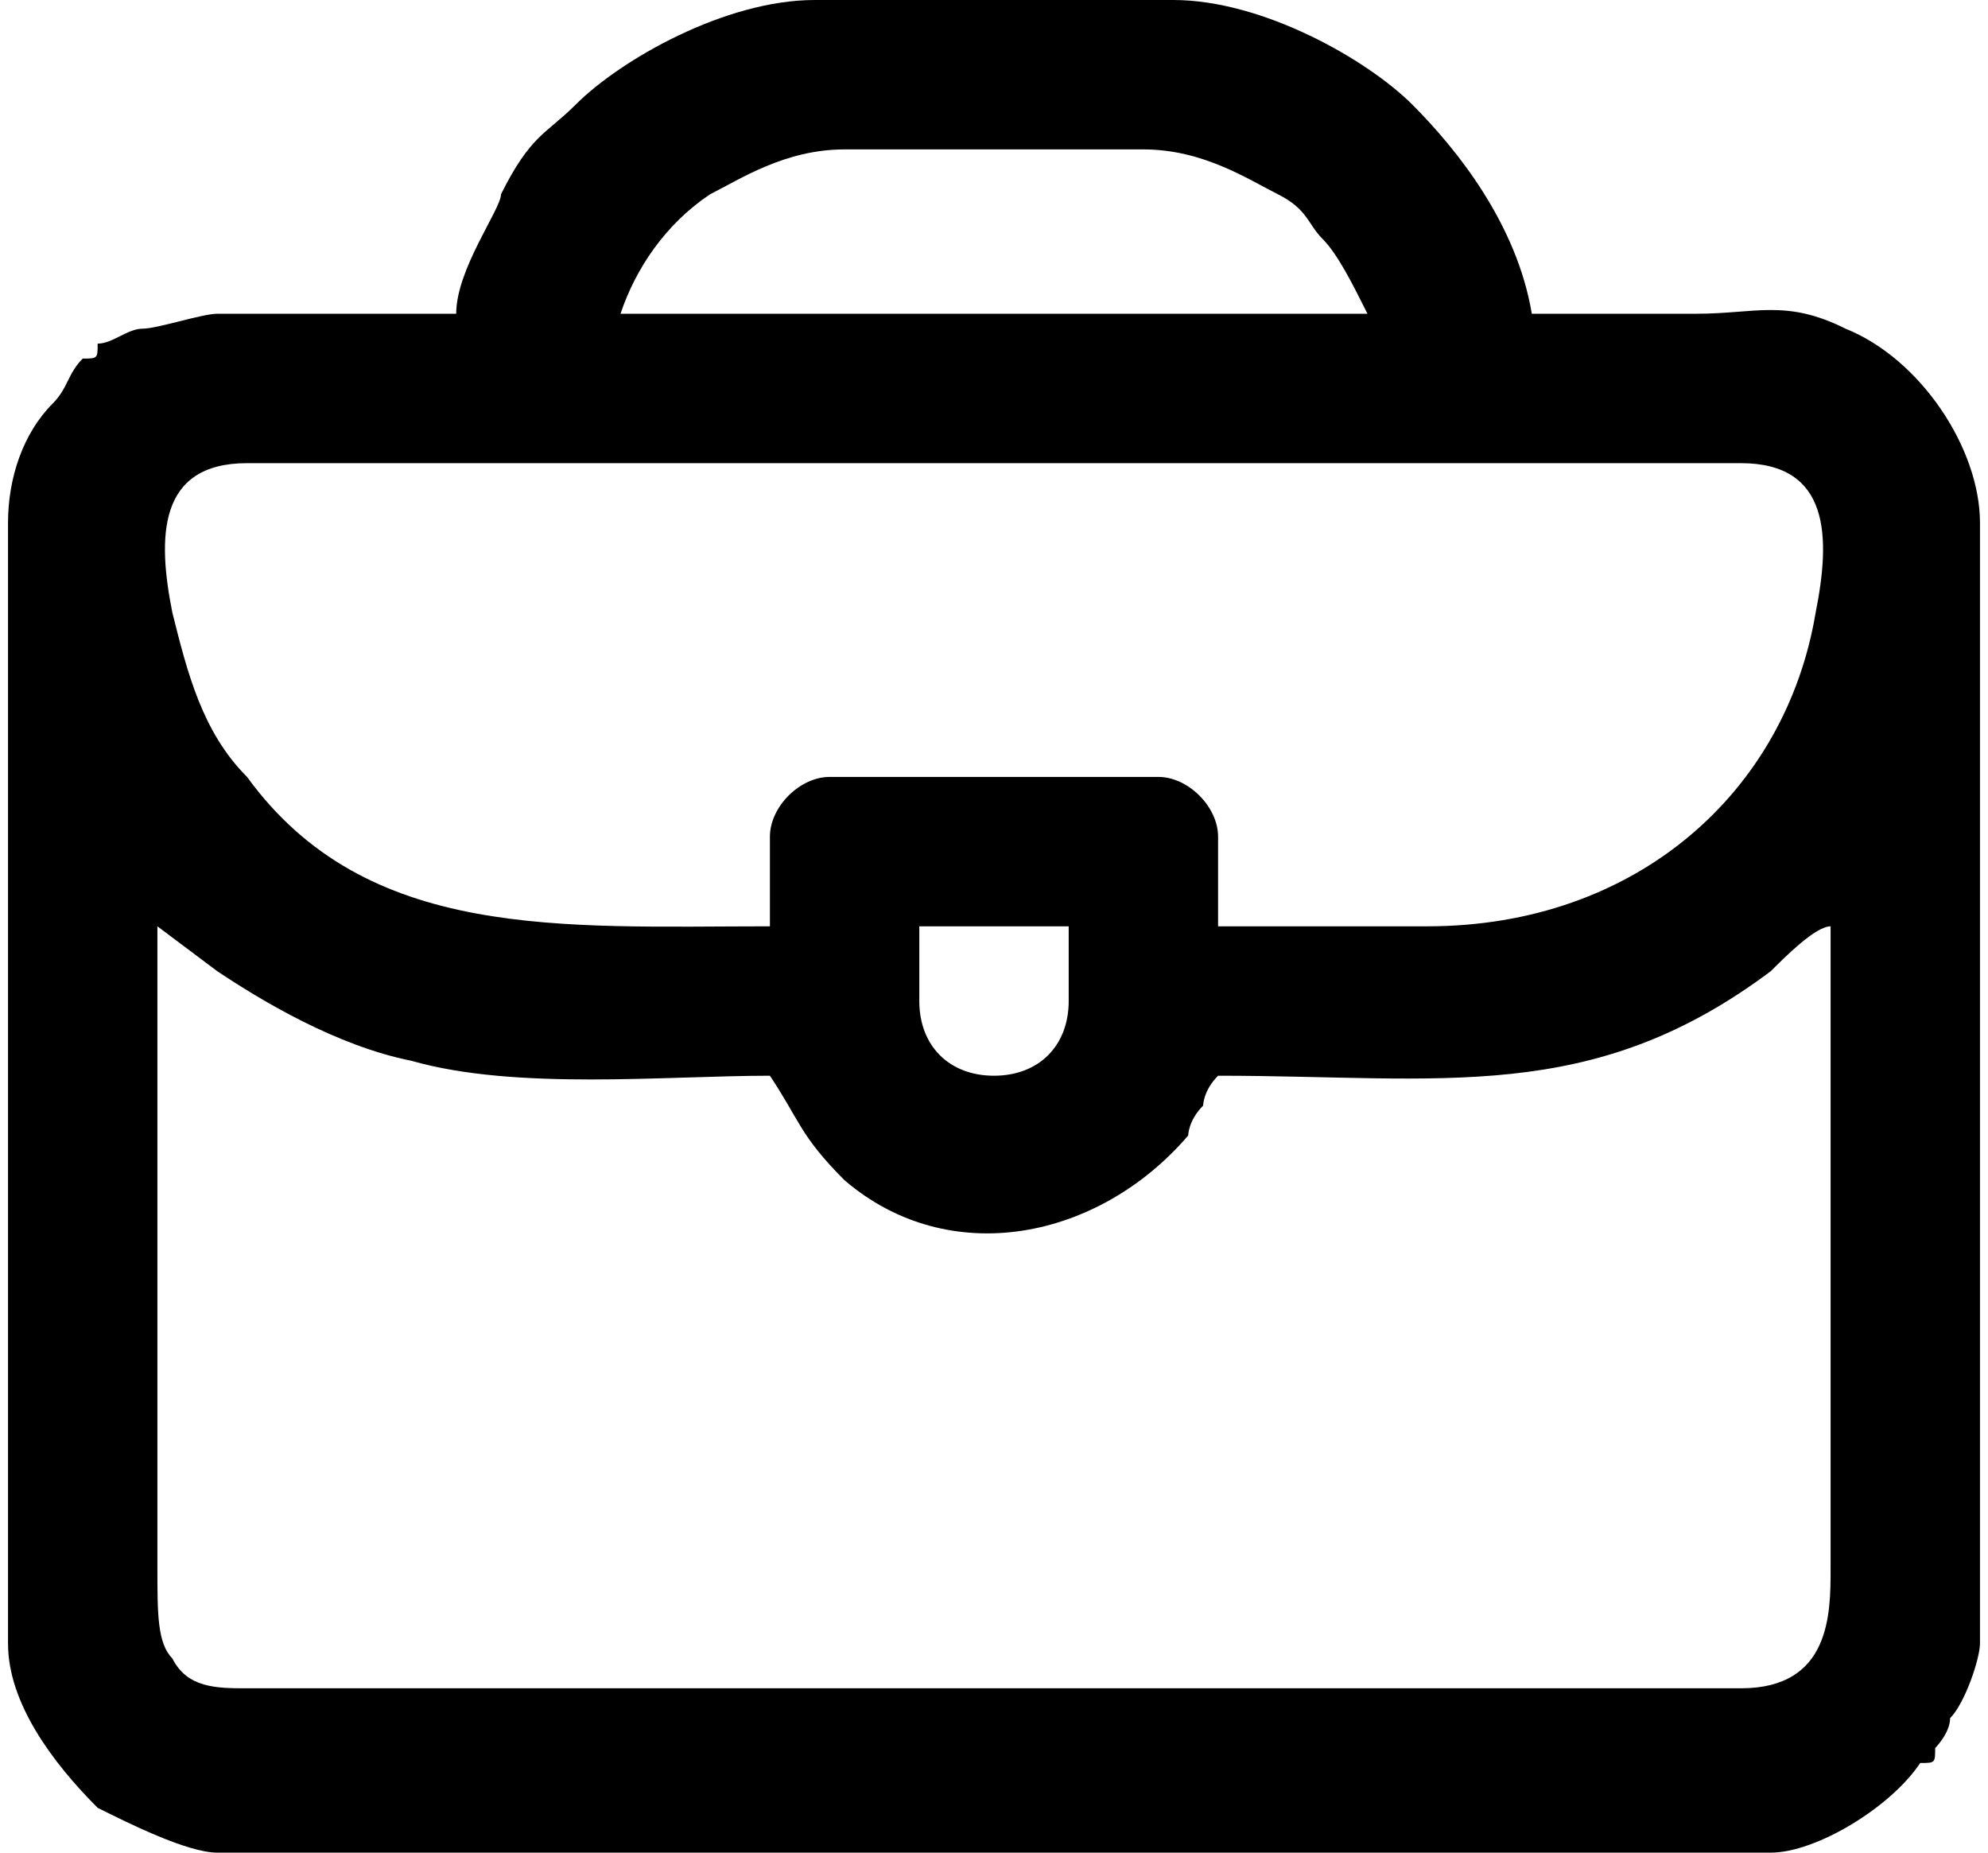 <?xml version="1.0" encoding="UTF-8"?>
<!DOCTYPE svg PUBLIC "-//W3C//DTD SVG 1.0//EN" "http://www.w3.org/TR/2001/REC-SVG-20010904/DTD/svg10.dtd">
<!-- Creator: CorelDRAW 2018 (64 Bit Versão de avaliação) -->
<svg xmlns="http://www.w3.org/2000/svg" xml:space="preserve" width="44px" height="41px" version="1.0" shape-rendering="geometricPrecision" text-rendering="geometricPrecision" image-rendering="optimizeQuality" fill-rule="evenodd" clip-rule="evenodd"
viewBox="0 0 1.32 1.24"
 xmlns:xlink="http://www.w3.org/1999/xlink">
 <g id="Camada_x0020_1">
  <path fill="black" d="M0.1 0.62l0.04 0.03c0.03,0.02 0.08,0.05 0.13,0.06 0.07,0.02 0.17,0.01 0.24,0.01 0.02,0.03 0.02,0.04 0.05,0.07 0.07,0.06 0.17,0.04 0.23,-0.03 0,0 0,-0.01 0.01,-0.02 0,0 0,-0.01 0.01,-0.02 0.15,0 0.25,0.02 0.37,-0.07 0.01,-0.01 0.03,-0.03 0.04,-0.03l0 0.43c0,0.03 0,0.08 -0.06,0.08l-1 0c-0.02,0 -0.04,0 -0.05,-0.02 -0.01,-0.01 -0.01,-0.03 -0.01,-0.06l0 -0.43zm0.51 0.05l0 -0.05 0.1 0 0 0.05c0,0.03 -0.02,0.05 -0.05,0.05 -0.03,0 -0.05,-0.02 -0.05,-0.05zm-0.45 -0.36l1 0c0.06,0 0.06,0.05 0.05,0.1 -0.02,0.12 -0.12,0.21 -0.26,0.21l-0.14 0 0 -0.06c0,-0.02 -0.02,-0.04 -0.04,-0.04l-0.22 0c-0.02,0 -0.04,0.02 -0.04,0.04l0 0.06c-0.14,0 -0.27,0.01 -0.35,-0.1 -0.03,-0.03 -0.04,-0.07 -0.05,-0.11 -0.01,-0.05 -0.01,-0.1 0.05,-0.1zm0.4 -0.21l0.2 0c0.04,0 0.07,0.02 0.09,0.03 0.02,0.01 0.02,0.02 0.03,0.03 0.01,0.01 0.02,0.03 0.03,0.05l-0.5 0c0.01,-0.03 0.03,-0.06 0.06,-0.08 0.02,-0.01 0.05,-0.03 0.09,-0.03zm-0.26 0.11l-0.16 0c-0.01,0 -0.04,0.01 -0.05,0.01 -0.01,0 -0.02,0.01 -0.03,0.01 0,0.01 0,0.01 -0.01,0.01 -0.01,0.01 -0.01,0.02 -0.02,0.03 -0.02,0.02 -0.03,0.05 -0.03,0.08l0 0.75c0,0.04 0.03,0.08 0.06,0.11 0.02,0.01 0.06,0.03 0.08,0.03l1.04 0c0.03,0 0.08,-0.03 0.1,-0.06 0.01,0 0.01,0 0.01,-0.01 0,0 0.01,-0.01 0.01,-0.02 0.01,-0.01 0.02,-0.04 0.02,-0.05l0 -0.75c0,-0.05 -0.04,-0.11 -0.09,-0.13 -0.04,-0.02 -0.06,-0.01 -0.1,-0.01 -0.04,0 -0.08,0 -0.11,0 -0.01,-0.06 -0.05,-0.11 -0.08,-0.14 -0.03,-0.03 -0.1,-0.07 -0.16,-0.07l-0.24 0c-0.06,0 -0.13,0.04 -0.16,0.07 -0.02,0.02 -0.03,0.02 -0.05,0.06 0,0.01 -0.03,0.05 -0.03,0.08z"/>
 </g>
</svg>
